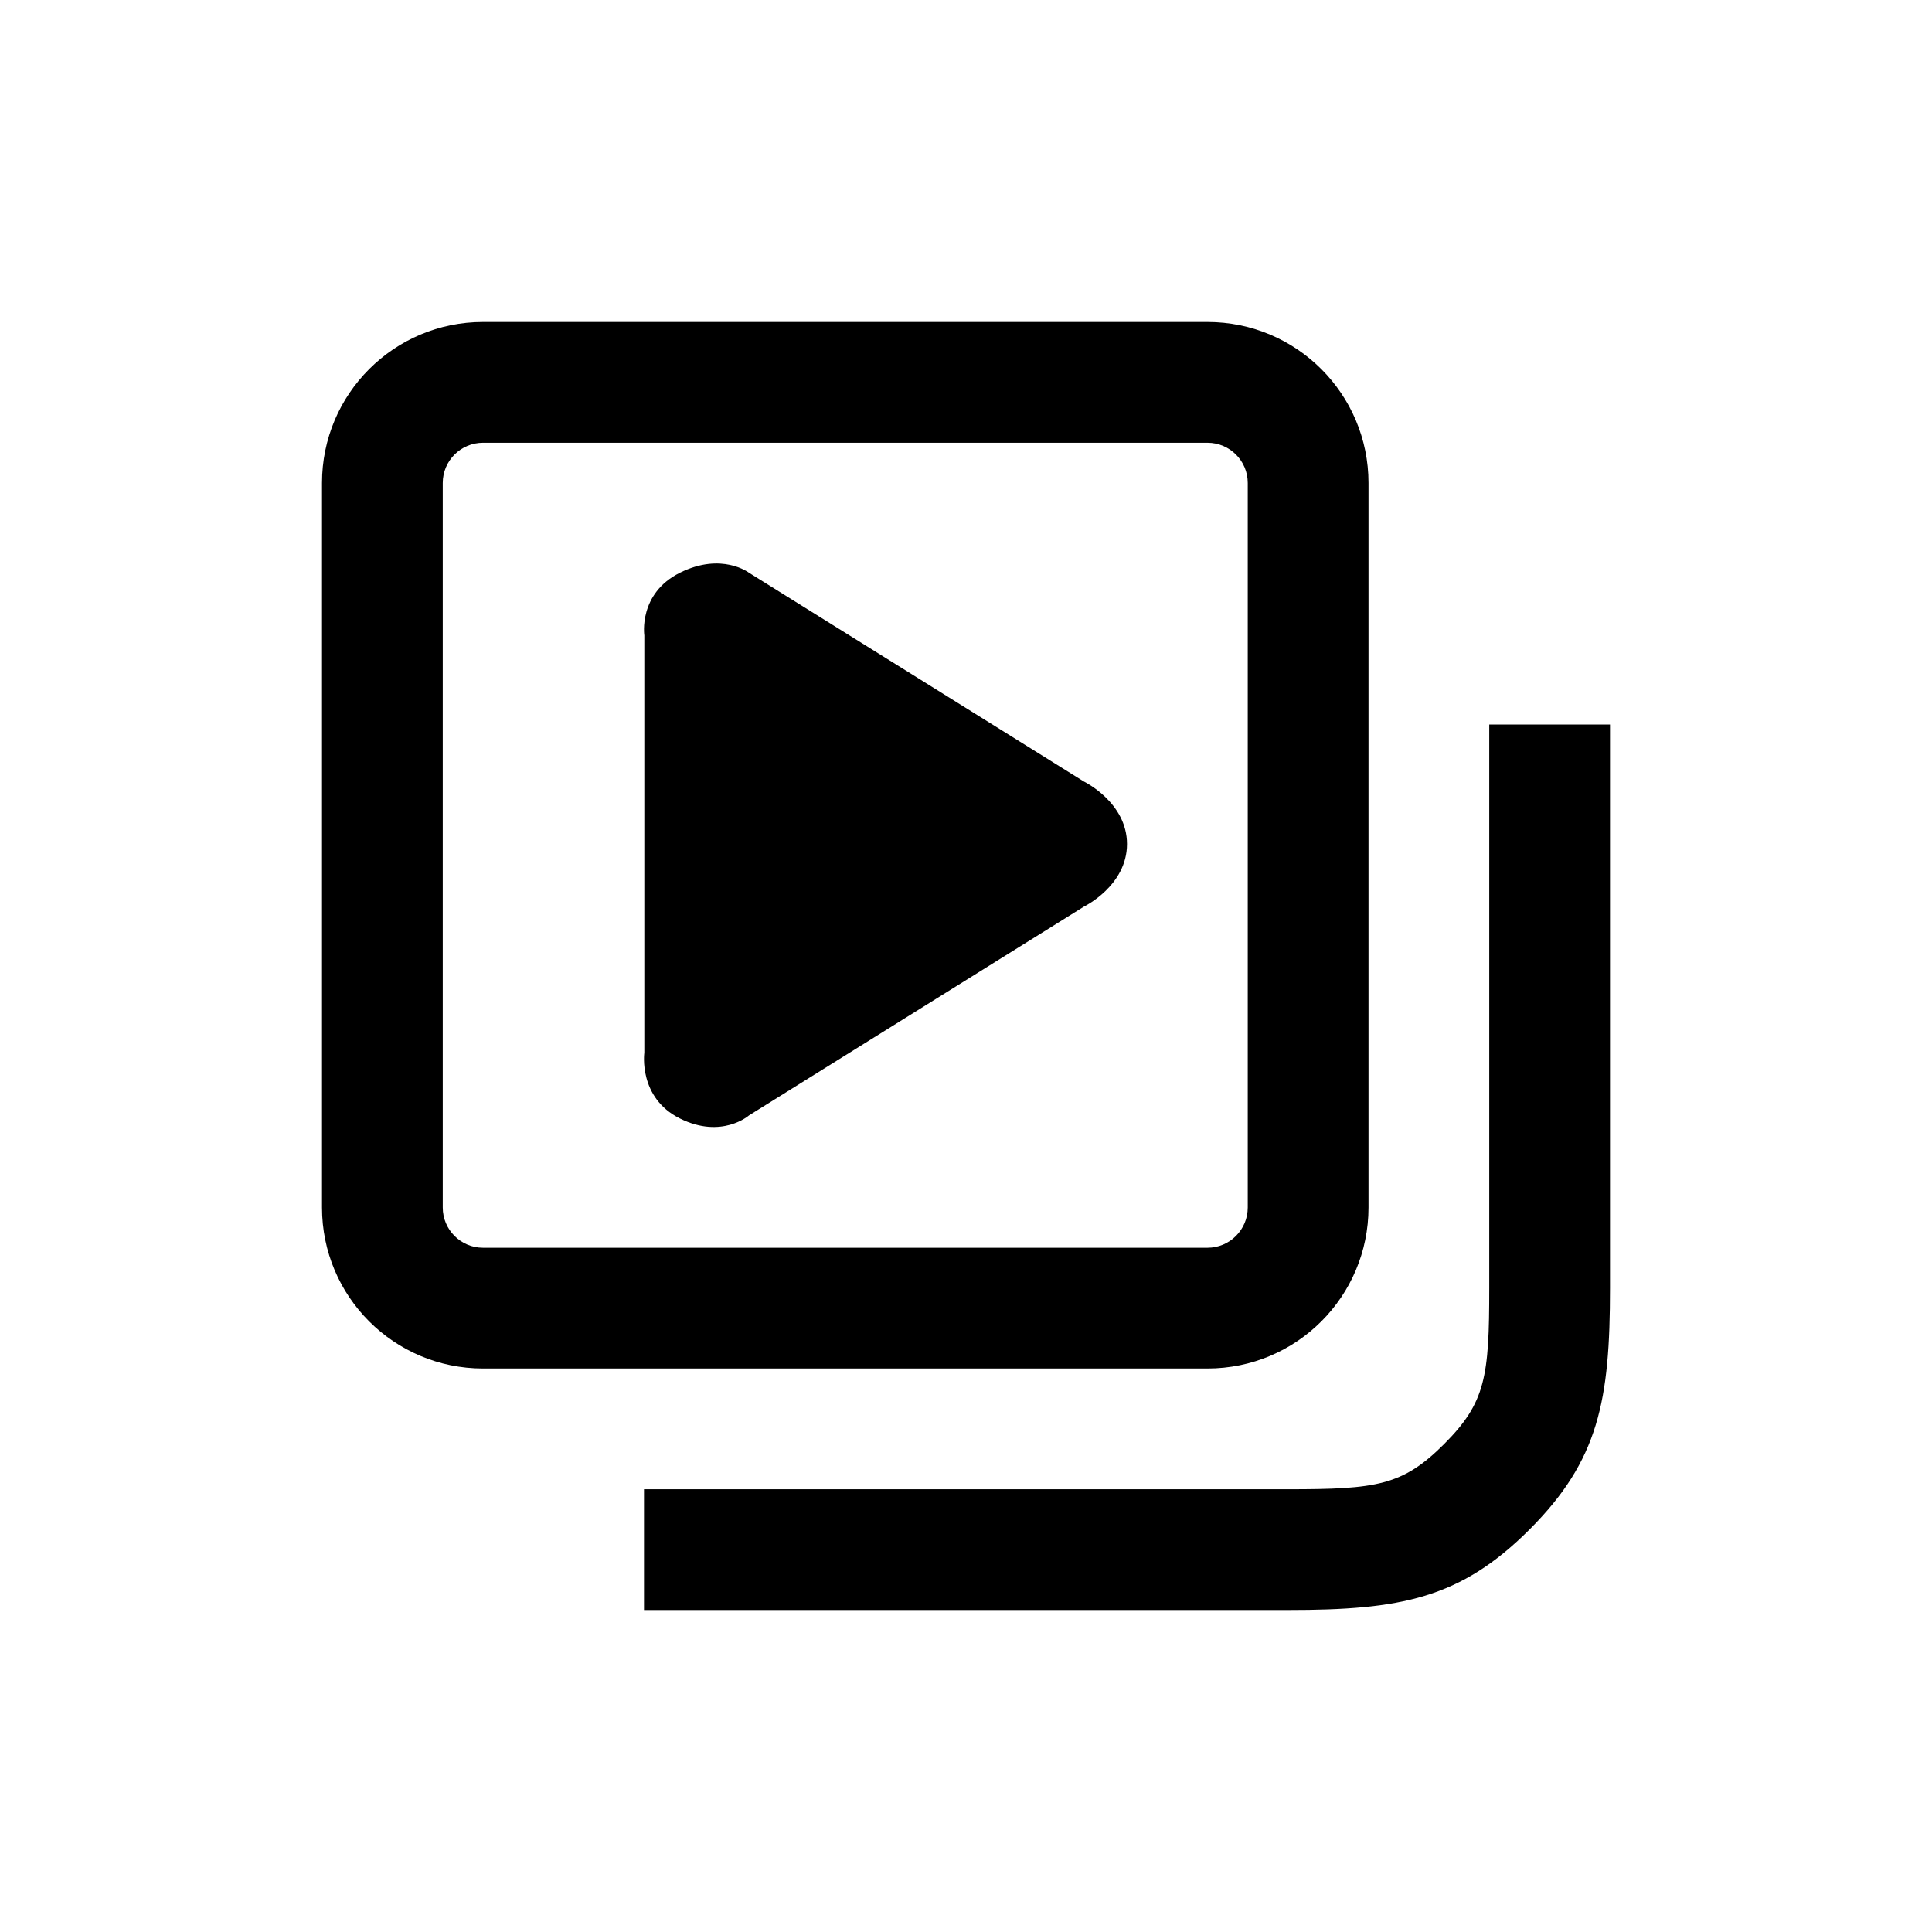 <svg width="24" height="24" viewBox="0 0 24 24" fill="none" xmlns="http://www.w3.org/2000/svg">
<path fill-rule="evenodd" clip-rule="evenodd" d="M20 16C20 17.4 19.859 18.141 19 19C18.141 19.859 17.4 20 16 20H8V18.5H16C17.1 18.5 17.423 18.455 17.939 17.939C18.455 17.423 18.5 17.1 18.5 16V9H20V16Z" fill="black"/>
<path fill-rule="evenodd" clip-rule="evenodd" d="M15 5.5H6C5.724 5.5 5.5 5.724 5.5 6V15C5.5 15.276 5.724 15.5 6 15.5H15C15.276 15.5 15.5 15.276 15.5 15V6C15.5 5.724 15.276 5.5 15 5.5ZM6 4C4.895 4 4 4.895 4 6V15C4 16.105 4.895 17 6 17H15C16.105 17 17 16.105 17 15V6C17 4.895 16.105 4 15 4H6Z" fill="black"/>
<path d="M9.304 13.856C9.304 13.856 8.966 14.153 8.446 13.894C7.926 13.635 8.004 13.078 8.004 13.078V7.893C8.004 7.893 7.926 7.374 8.446 7.115C8.966 6.856 9.304 7.115 9.304 7.115L13.464 9.708C13.464 9.708 14 9.967 14 10.485C14 11.004 13.464 11.263 13.464 11.263L9.304 13.856Z" fill="black"/>
</svg>
